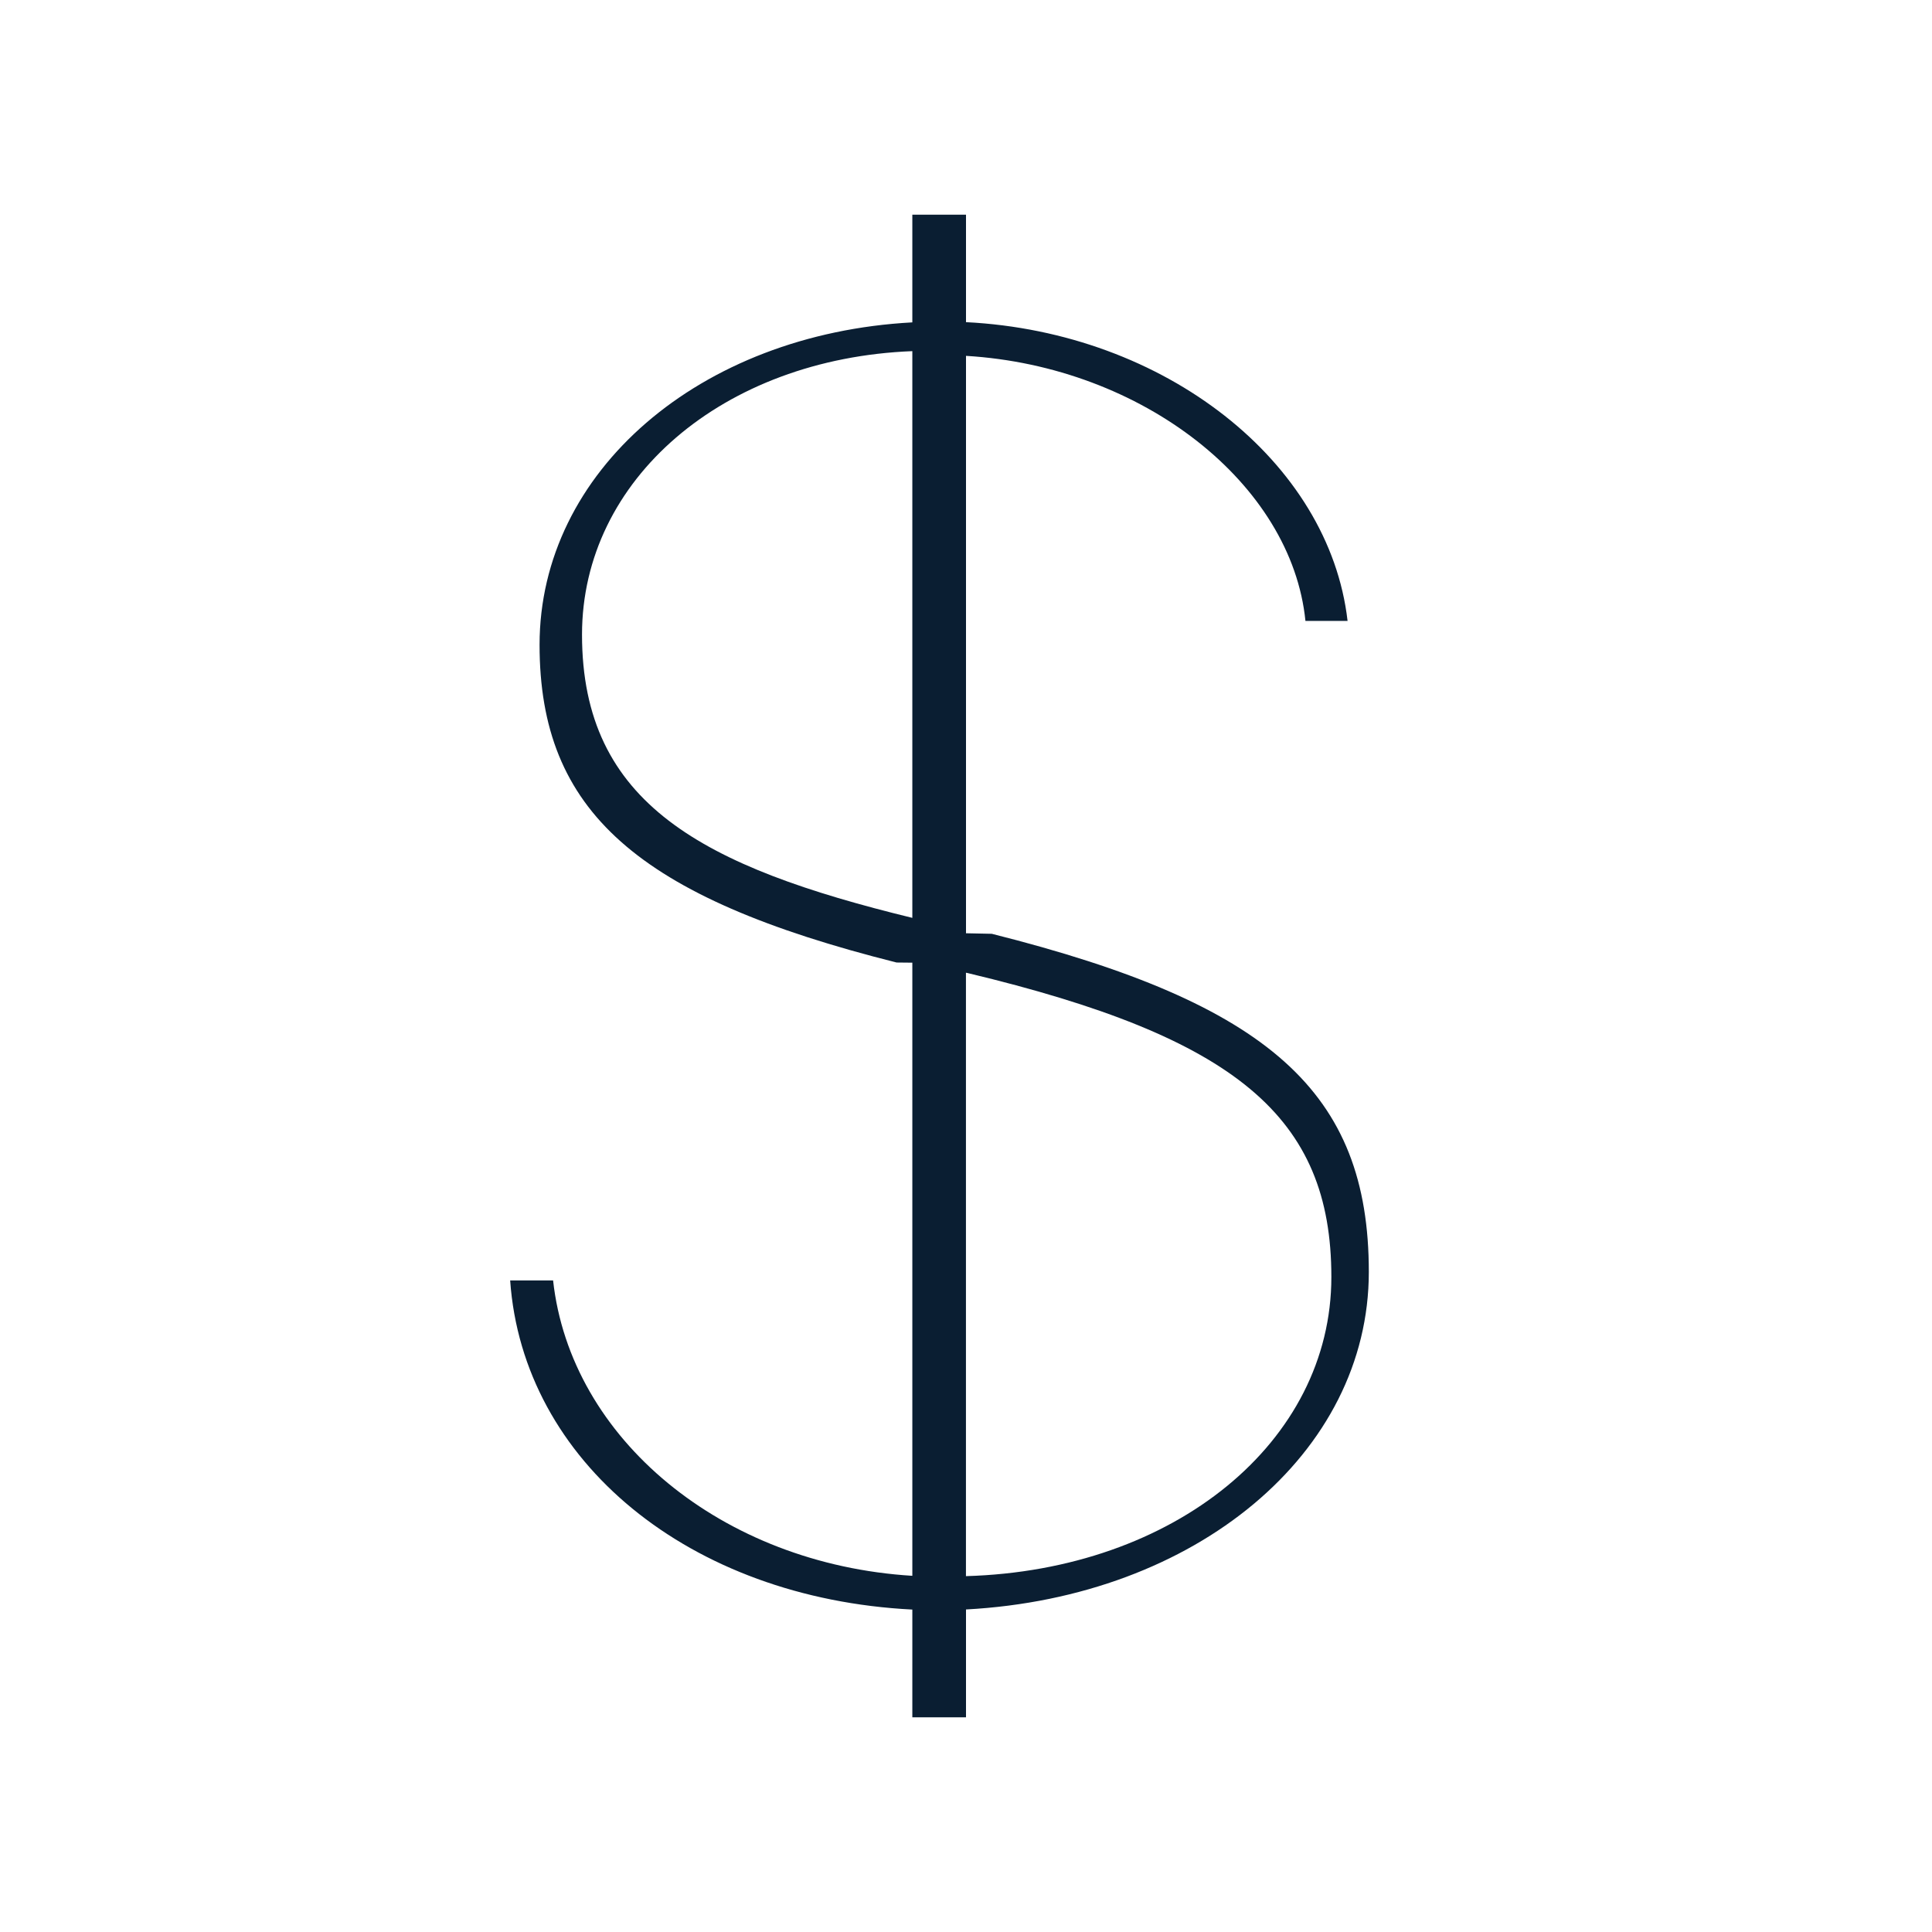 <svg xmlns="http://www.w3.org/2000/svg" width="36" height="36" version="1" viewBox="0 0 36 36"><path fill="#0a1e32" d="M18 32v-2.01c4.287-.23 7.506-2.914 7.506-6.29 0-3.349-1.855-5-7.025-6.3L18 17.39V6.631c3.295.197 6.068 2.384 6.325 4.939h.785c-.34-2.964-3.404-5.381-7.11-5.567V4h-1v2.007c-3.966.213-6.946 2.781-6.946 6.008 0 3.099 1.82 4.706 6.652 5.92l.294.003v11.425c-3.544-.217-6.369-2.553-6.694-5.504h-.8c.236 3.372 3.34 5.922 7.494 6.133V32h1zm.033-13.868c5.003 1.197 6.775 2.679 6.775 5.663 0 3.072-2.922 5.464-6.809 5.574V18.125l.034.007zm-7.188-6.307c0-2.889 2.625-5.144 6.155-5.282v10.56c-3.898-.95-6.155-2.12-6.155-5.278z"/></svg>